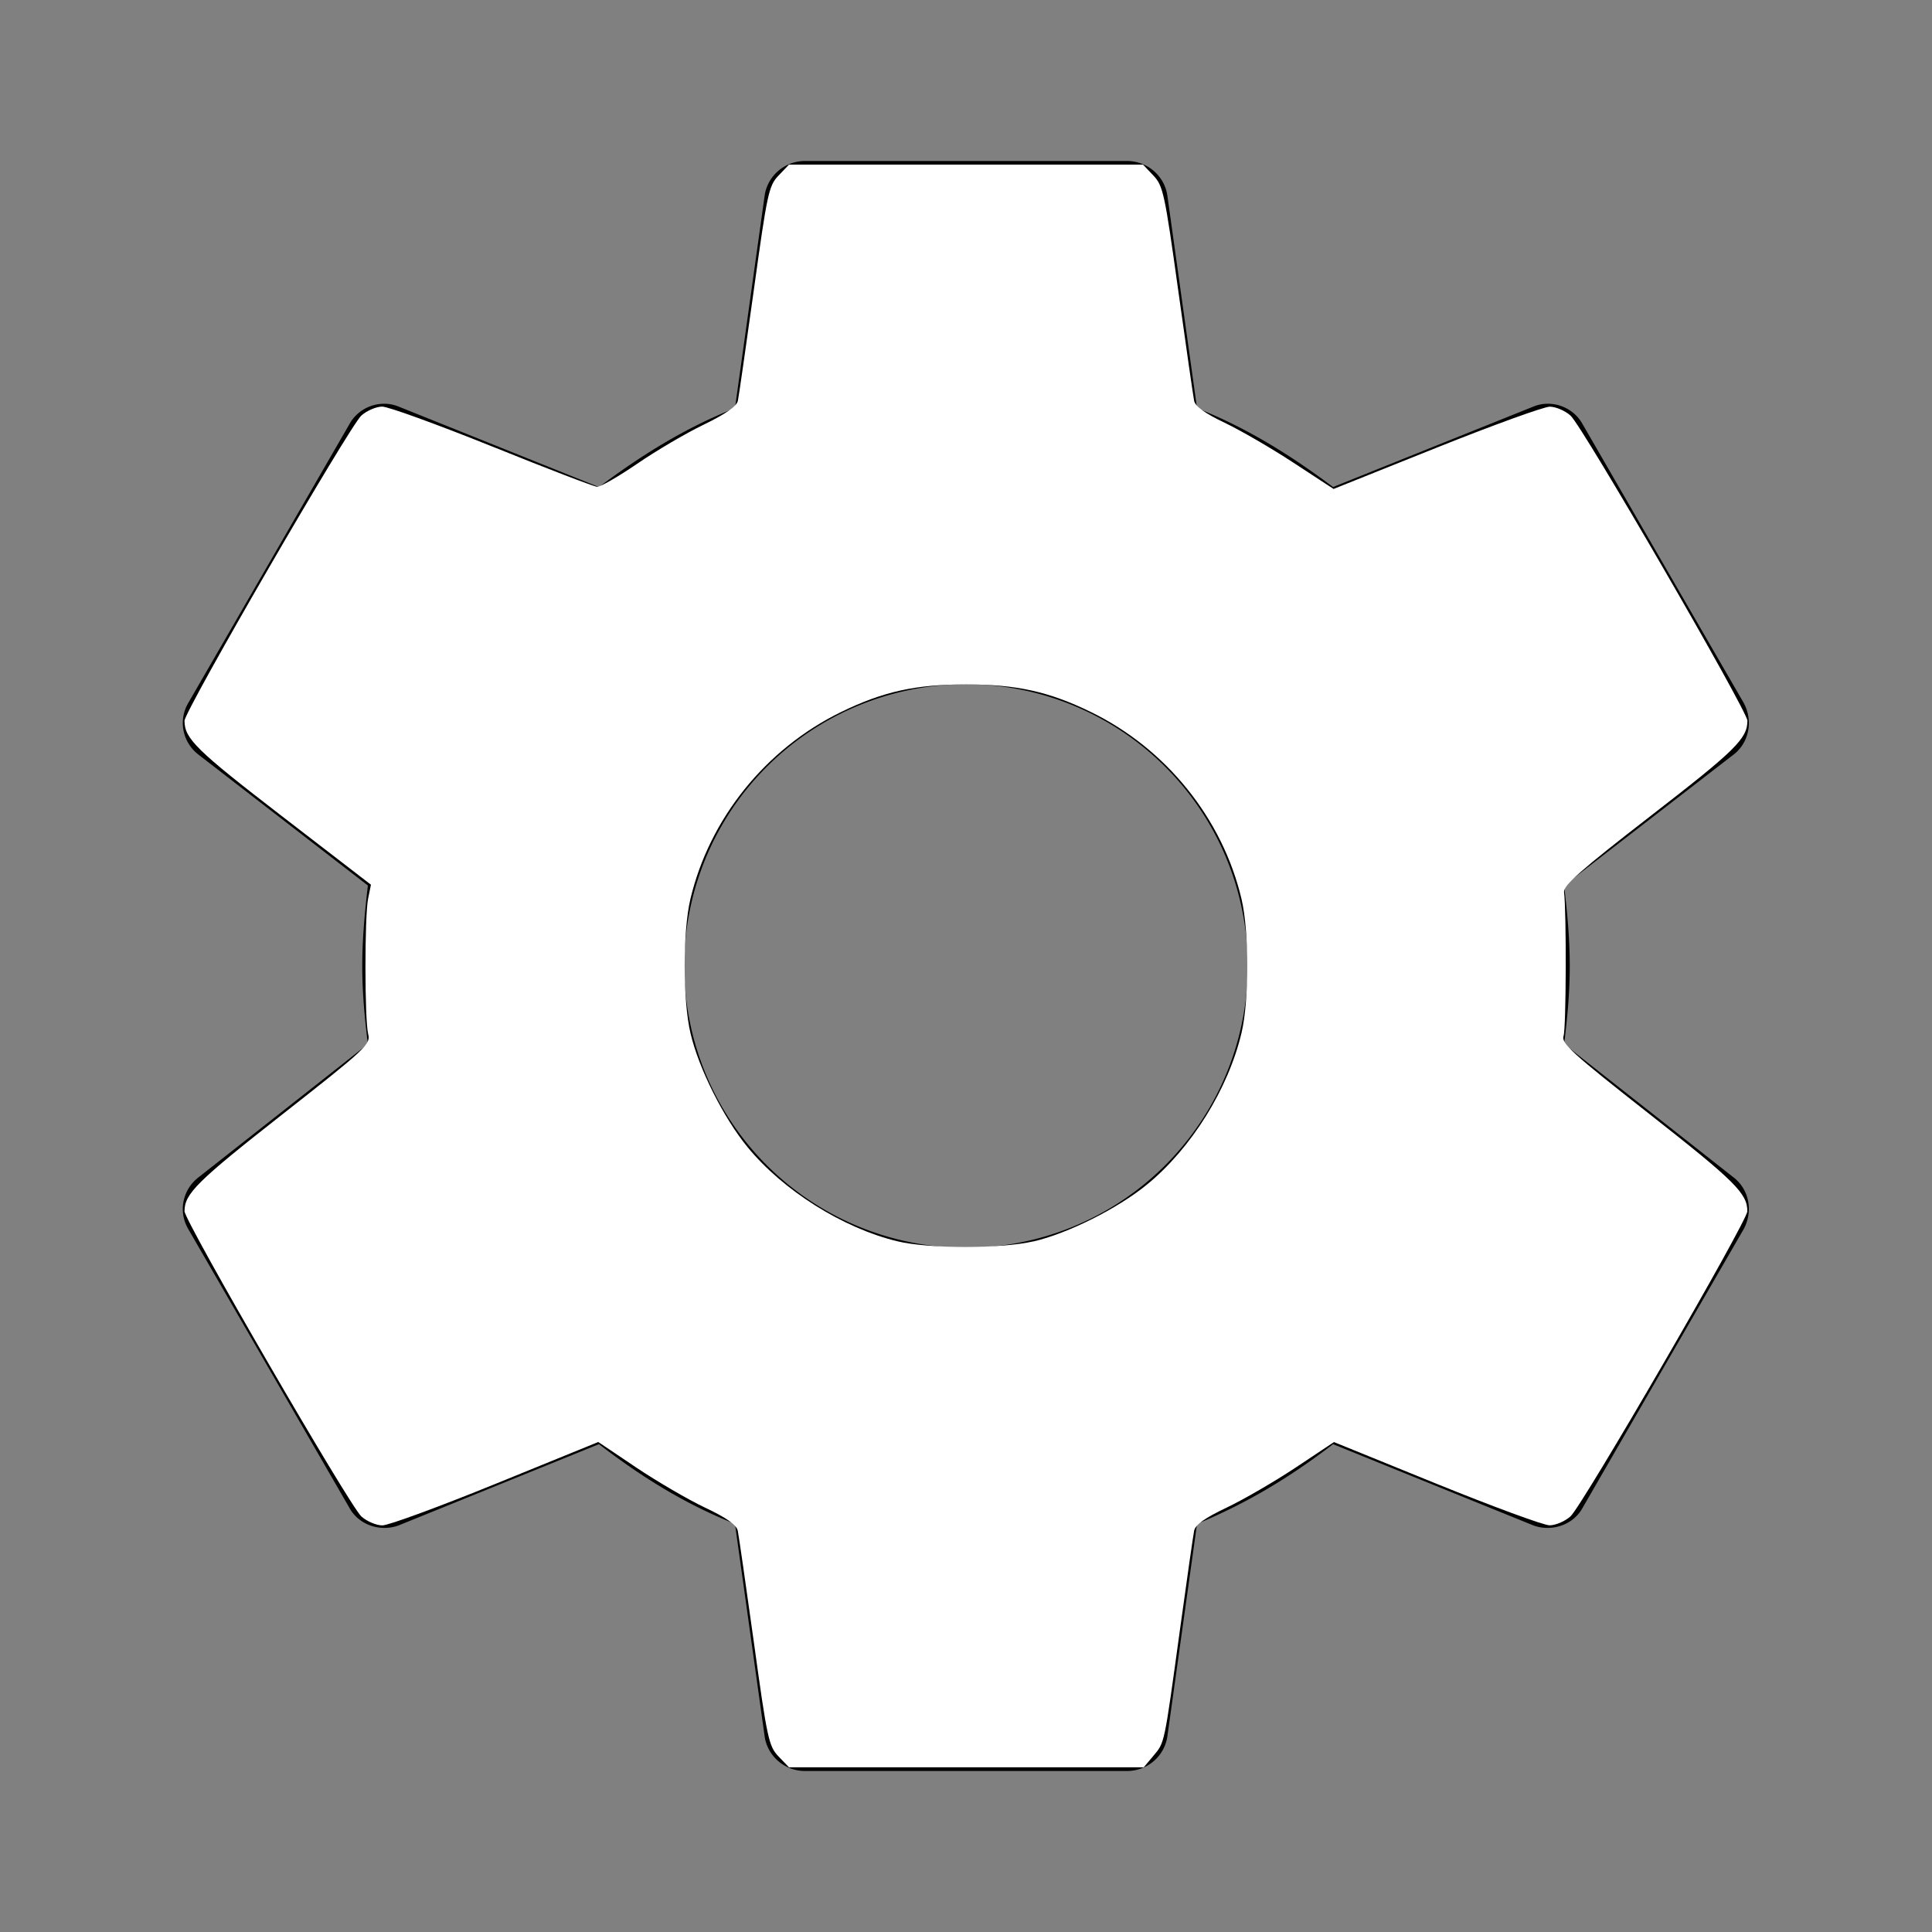 <?xml version="1.0" encoding="UTF-8" standalone="no"?>
<svg
   version="1.1"
   width="24"
   height="24"
   viewBox="0 0 24 24"
   id="svg829"
   sodipodi:docname="cog-white.svg"
   inkscape:version="1.1.2 (0a00cf5339, 2022-02-04)"
   xmlns:inkscape="http://www.inkscape.org/namespaces/inkscape"
   xmlns:sodipodi="http://sodipodi.sourceforge.net/DTD/sodipodi-0.dtd"
   xmlns="http://www.w3.org/2000/svg"
   xmlns:svg="http://www.w3.org/2000/svg">
  <rect x="0" y="0" width="24" height="24" fill="#808080" stroke="none"/>
  <defs
     id="defs833" />
  <sodipodi:namedview
     id="namedview831"
     pagecolor="#505050"
     bordercolor="#ffffff"
     borderopacity="1"
     inkscape:pageshadow="0"
     inkscape:pageopacity="0"
     inkscape:pagecheckerboard="1"
     showgrid="false"
     inkscape:zoom="20.291667"
     inkscape:cx="11.975359"
     inkscape:cy="11.950719"
     inkscape:window-width="1280"
     inkscape:window-height="727"
     inkscape:window-x="0"
     inkscape:window-y="0"
     inkscape:window-maximized="1"
     inkscape:current-layer="svg829" />
  <path
     d="M12,15.5A3.5,3.5 0 0,1 8.5,12A3.5,3.5 0 0,1 12,8.5A3.5,3.5 0 0,1 15.5,12A3.5,3.5 0 0,1 12,15.5M19.43,12.97C19.47,12.65 19.5,12.33 19.5,12C19.5,11.67 19.47,11.34 19.43,11L21.54,9.37C21.73,9.22 21.78,8.95 21.66,8.73L19.66,5.27C19.54,5.05 19.27,4.96 19.05,5.05L16.56,6.05C16.04,5.66 15.5,5.32 14.87,5.07L14.5,2.42C14.46,2.18 14.25,2 14,2H10C9.75,2 9.54,2.18 9.5,2.42L9.13,5.07C8.5,5.32 7.96,5.66 7.44,6.05L4.95,5.05C4.73,4.96 4.46,5.05 4.34,5.27L2.34,8.73C2.21,8.95 2.27,9.22 2.46,9.37L4.57,11C4.53,11.34 4.5,11.67 4.5,12C4.5,12.33 4.53,12.65 4.57,12.97L2.46,14.63C2.27,14.78 2.21,15.05 2.34,15.27L4.34,18.73C4.46,18.95 4.73,19.03 4.95,18.95L7.44,17.94C7.96,18.34 8.5,18.68 9.13,18.93L9.5,21.58C9.54,21.82 9.75,22 10,22H14C14.25,22 14.46,21.82 14.5,21.58L14.87,18.93C15.5,18.67 16.04,18.34 16.56,17.94L19.05,18.95C19.27,19.03 19.54,18.95 19.66,18.73L21.66,15.27C21.78,15.05 21.73,14.78 21.54,14.63L19.43,12.97Z"
     id="path827" />
  <path
     style="fill:#ffffff;stroke-width:0.049"
     d="M 9.671,21.819 C 9.55,21.693 9.53,21.599 9.365,20.402 9.267,19.698 9.177,19.074 9.165,19.016 9.149,18.942 9.03,18.857 8.76,18.729 8.55,18.63 8.165,18.405 7.905,18.231 L 7.432,17.913 6.16,18.431 c -0.7,0.285 -1.334,0.518 -1.41,0.518 -0.075,0 -0.193,-0.05 -0.261,-0.111 C 4.343,18.707 2.292,15.168 2.292,15.046 2.292,14.83 2.448,14.675 3.495,13.853 4.549,13.026 4.606,12.972 4.574,12.847 4.529,12.673 4.528,11.384 4.573,11.162 L 4.608,10.99 3.495,10.133 C 2.441,9.321 2.292,9.175 2.292,8.954 2.292,8.832 4.343,5.293 4.489,5.162 c 0.068,-0.061 0.185,-0.111 0.259,-0.111 0.074,0 0.688,0.223 1.365,0.495 C 6.789,5.819 7.376,6.044 7.417,6.047 7.457,6.05 7.681,5.921 7.915,5.761 8.148,5.601 8.52,5.382 8.742,5.275 9.016,5.142 9.152,5.047 9.166,4.979 9.178,4.924 9.267,4.302 9.365,3.598 9.53,2.401 9.55,2.307 9.671,2.181 L 9.801,2.045 H 12 14.199 l 0.129,0.136 c 0.12,0.126 0.141,0.223 0.307,1.417 0.098,0.705 0.188,1.327 0.199,1.382 0.014,0.068 0.136,0.156 0.378,0.271 0.197,0.094 0.582,0.317 0.856,0.497 l 0.498,0.326 1.276,-0.511 c 0.702,-0.281 1.337,-0.511 1.41,-0.511 0.074,0 0.19,0.05 0.258,0.111 0.147,0.131 2.197,3.668 2.197,3.79 0,0.221 -0.15,0.369 -1.191,1.174 -0.881,0.682 -1.098,0.873 -1.087,0.956 0.031,0.241 0.027,1.69 -0.006,1.786 -0.031,0.092 0.103,0.213 1.078,0.979 1.053,0.827 1.205,0.978 1.205,1.199 0,0.123 -2.05,3.659 -2.197,3.79 -0.068,0.061 -0.185,0.111 -0.259,0.111 -0.074,0 -0.707,-0.233 -1.407,-0.517 l -1.272,-0.517 -0.475,0.316 c -0.262,0.174 -0.648,0.398 -0.858,0.498 -0.271,0.129 -0.389,0.212 -0.404,0.287 -0.012,0.058 -0.09,0.604 -0.174,1.214 -0.2,1.456 -0.191,1.414 -0.331,1.581 l -0.121,0.144 H 12.005 9.801 Z m 3.166,-6.397 c 0.435,-0.102 1.045,-0.408 1.41,-0.706 0.551,-0.45 1.011,-1.188 1.176,-1.887 0.095,-0.401 0.095,-1.257 0,-1.659 C 15.188,10.171 14.489,9.302 13.552,8.845 13.031,8.591 12.63,8.502 12,8.502 c -0.63,0 -1.031,0.089 -1.552,0.343 -0.937,0.457 -1.636,1.326 -1.872,2.325 -0.095,0.405 -0.095,1.257 0.002,1.667 0.102,0.435 0.408,1.045 0.706,1.41 0.442,0.541 1.185,1.009 1.865,1.173 0.388,0.094 1.29,0.094 1.689,5.27e-4 z"
     id="path1162" />
</svg>
